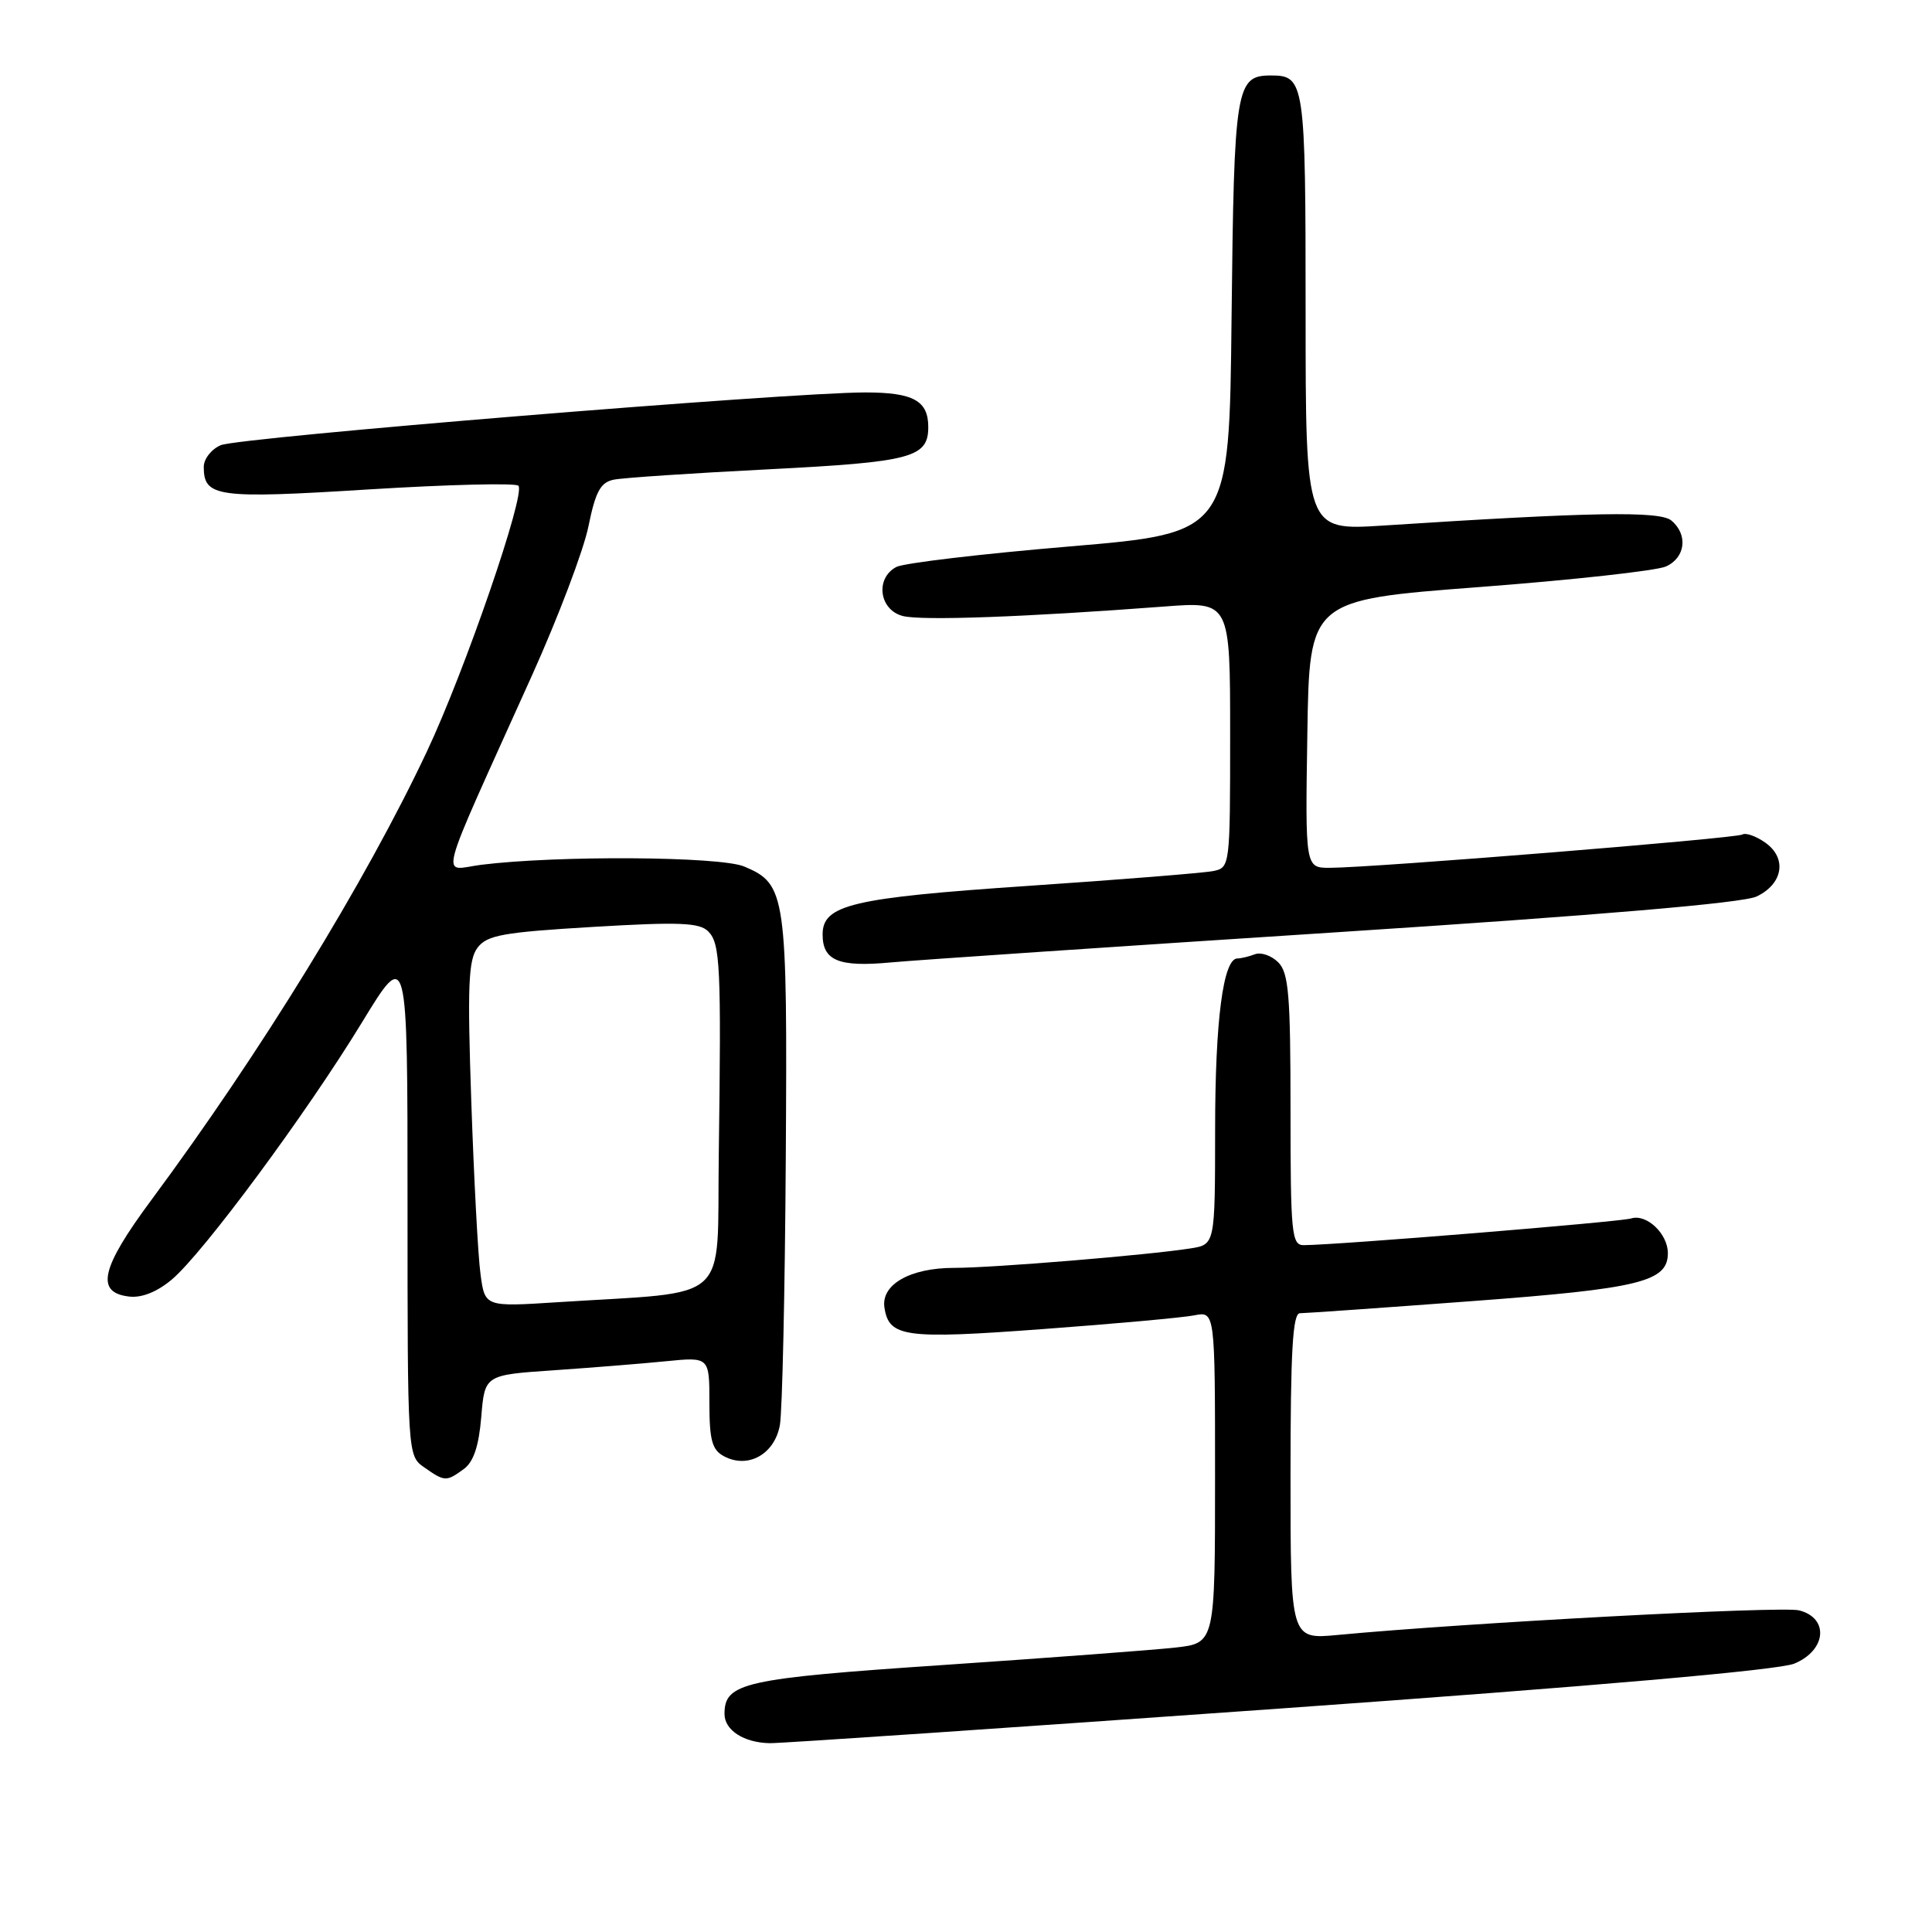 <?xml version="1.0" encoding="UTF-8" standalone="no"?>
<!DOCTYPE svg PUBLIC "-//W3C//DTD SVG 1.1//EN" "http://www.w3.org/Graphics/SVG/1.1/DTD/svg11.dtd" >
<svg xmlns="http://www.w3.org/2000/svg" xmlns:xlink="http://www.w3.org/1999/xlink" version="1.1" viewBox="0 0 256 256">
 <g >
 <path fill="currentColor"
d=" M 169.50 226.40 C 211.41 223.42 235.65 221.30 237.75 220.44 C 242.01 218.68 242.40 214.39 238.38 213.38 C 236.08 212.80 194.28 215.03 177.25 216.64 C 171.00 217.23 171.00 217.23 171.00 195.62 C 171.00 178.99 171.29 174.00 172.25 174.01 C 172.94 174.01 183.18 173.29 195.00 172.41 C 217.29 170.75 221.00 169.84 221.00 166.05 C 221.00 163.48 218.18 160.81 216.14 161.45 C 214.68 161.91 177.14 164.97 172.75 164.99 C 171.15 165.00 171.00 163.48 171.00 147.07 C 171.00 131.84 170.76 128.90 169.37 127.51 C 168.48 126.62 167.09 126.14 166.29 126.44 C 165.49 126.75 164.44 127.00 163.97 127.00 C 162.08 127.00 161.01 135.19 161.01 149.70 C 161.00 164.91 161.00 164.91 157.75 165.42 C 152.09 166.31 131.60 168.00 126.42 168.00 C 120.60 168.00 116.74 170.20 117.19 173.24 C 117.78 177.19 119.86 177.47 138.18 176.11 C 147.70 175.41 156.74 174.59 158.25 174.29 C 161.00 173.75 161.00 173.75 161.00 195.74 C 161.00 217.72 161.00 217.72 155.75 218.31 C 152.86 218.63 139.03 219.67 125.00 220.62 C 98.52 222.41 96.00 222.97 96.00 227.11 C 96.00 229.26 98.57 230.92 102.00 230.98 C 103.38 231.01 133.75 228.94 169.50 226.40 Z  M 61.46 194.65 C 62.75 193.71 63.45 191.61 63.77 187.75 C 64.23 182.19 64.23 182.19 73.37 181.57 C 78.39 181.22 85.09 180.69 88.25 180.37 C 94.00 179.80 94.00 179.80 94.00 185.87 C 94.00 190.84 94.35 192.12 95.93 192.96 C 99.12 194.67 102.65 192.69 103.34 188.82 C 103.66 186.99 104.01 171.10 104.12 153.50 C 104.34 118.39 104.16 117.16 98.62 114.82 C 95.43 113.47 73.87 113.33 63.76 114.59 C 58.36 115.27 57.60 118.11 70.49 89.50 C 73.96 81.80 77.33 72.91 77.97 69.75 C 78.91 65.13 79.57 63.92 81.32 63.56 C 82.52 63.31 91.71 62.70 101.74 62.19 C 120.80 61.22 123.00 60.64 123.00 56.58 C 123.00 53.09 121.01 52.00 114.65 52.00 C 104.51 52.00 31.63 57.96 29.25 58.99 C 28.01 59.52 27.00 60.81 27.00 61.86 C 27.00 65.87 28.72 66.11 48.88 64.85 C 59.39 64.20 68.31 63.98 68.69 64.36 C 69.70 65.37 61.59 88.93 56.56 99.59 C 48.39 116.93 34.52 139.49 20.06 159.00 C 13.35 168.05 12.61 171.28 17.11 171.80 C 18.78 172.00 20.82 171.18 22.76 169.55 C 26.91 166.06 40.62 147.52 47.96 135.48 C 54.00 125.58 54.00 125.58 54.00 159.23 C 54.00 192.88 54.00 192.89 56.22 194.44 C 58.93 196.34 59.14 196.35 61.46 194.65 Z  M 177.26 123.52 C 212.11 121.26 230.95 119.65 232.76 118.79 C 236.28 117.11 236.82 113.69 233.89 111.64 C 232.67 110.78 231.31 110.31 230.87 110.58 C 230.04 111.09 181.98 114.97 176.23 114.99 C 172.95 115.00 172.95 115.00 173.23 97.25 C 173.50 79.50 173.50 79.50 196.00 77.79 C 208.38 76.85 219.51 75.62 220.75 75.06 C 223.34 73.89 223.70 70.83 221.46 68.97 C 219.92 67.69 210.83 67.85 183.25 69.64 C 173.00 70.30 173.00 70.30 173.00 41.35 C 173.00 10.84 172.88 10.00 168.42 10.00 C 163.76 10.00 163.52 11.45 163.19 41.96 C 162.89 70.62 162.89 70.62 141.70 72.41 C 130.05 73.39 119.72 74.61 118.76 75.13 C 115.93 76.64 116.50 80.84 119.65 81.63 C 122.19 82.26 135.75 81.77 154.25 80.37 C 163.00 79.70 163.00 79.70 163.00 97.33 C 163.00 114.81 162.98 114.97 160.75 115.42 C 159.51 115.67 148.44 116.56 136.15 117.39 C 112.88 118.97 109.00 119.89 109.00 123.82 C 109.00 127.29 111.13 128.17 118.00 127.53 C 121.58 127.20 148.24 125.40 177.26 123.52 Z  M 63.67 168.83 C 63.34 166.45 62.80 156.18 62.45 146.00 C 61.92 130.62 62.06 127.17 63.28 125.57 C 64.54 123.91 66.65 123.53 78.58 122.82 C 89.99 122.14 92.68 122.25 93.84 123.41 C 95.44 125.02 95.58 127.90 95.24 153.15 C 94.97 173.08 97.21 171.05 73.88 172.55 C 64.25 173.17 64.25 173.17 63.67 168.83 Z "/>
</g>
</svg>